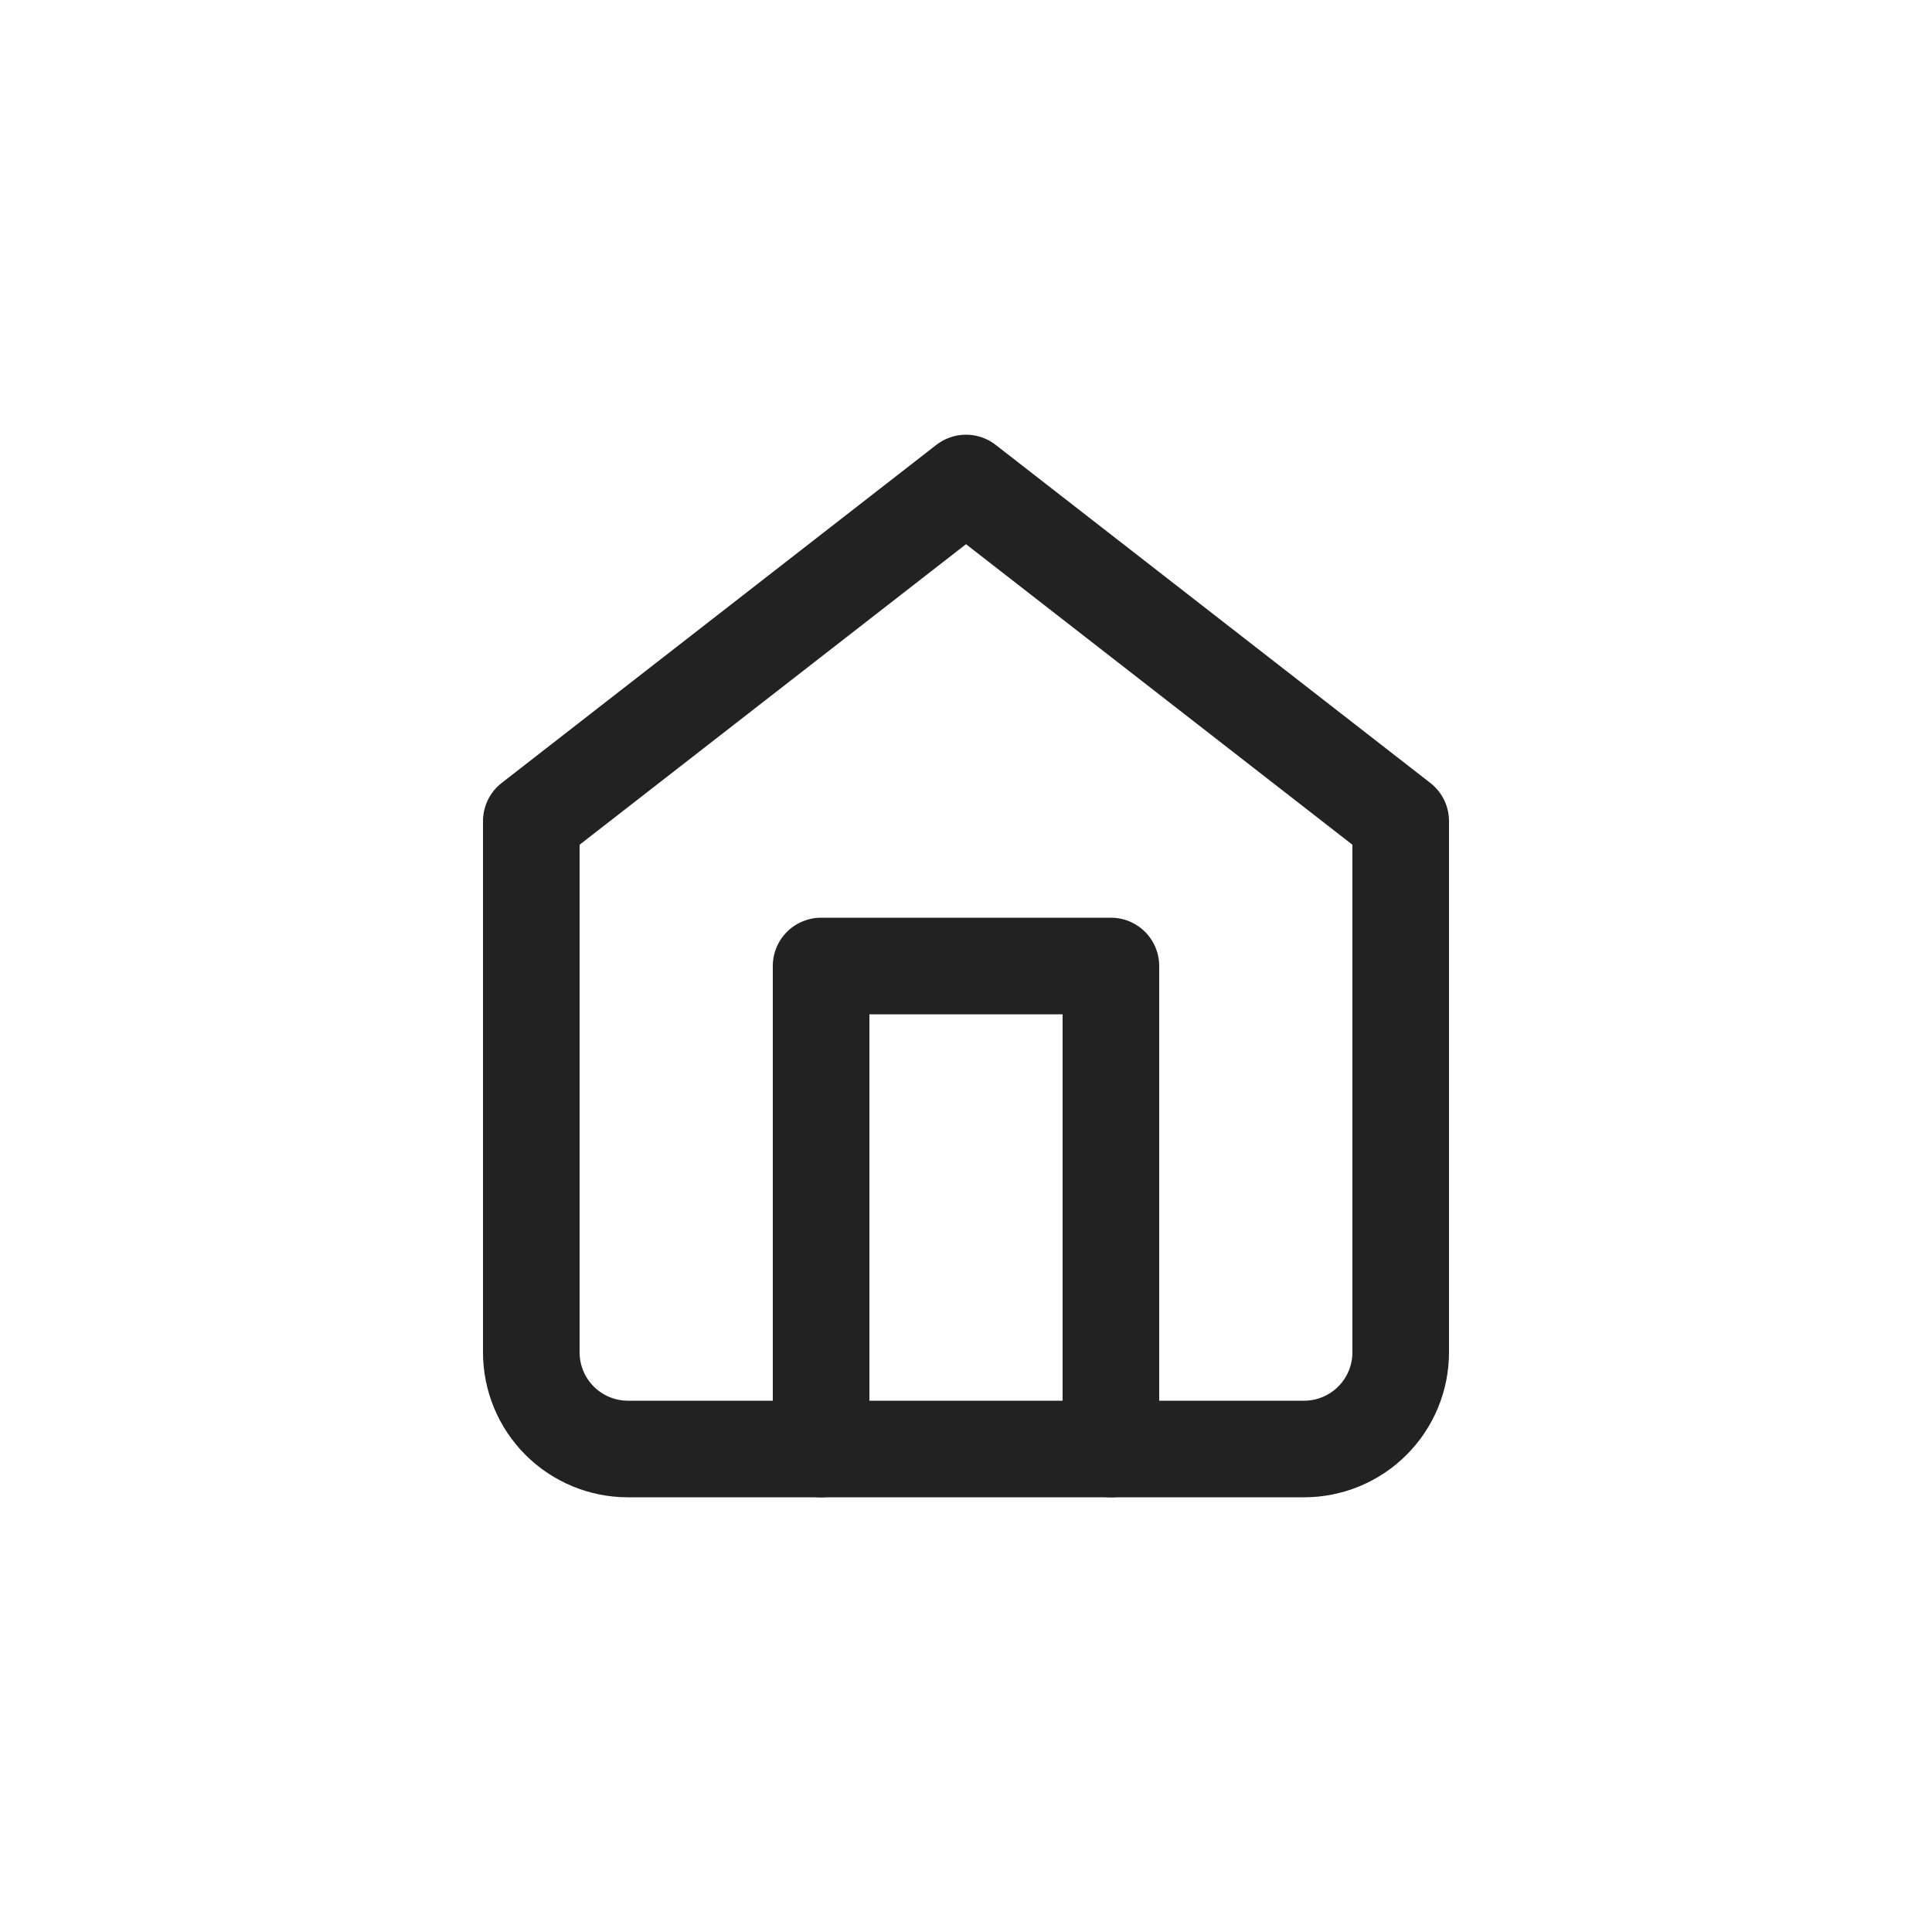 <svg width="40" height="40" viewBox="0 0 40 40" fill="none" xmlns="http://www.w3.org/2000/svg">
<path d="M11 17L20 10L29 17V28C29 28.53 28.789 29.039 28.414 29.414C28.039 29.789 27.53 30 27 30H13C12.47 30 11.961 29.789 11.586 29.414C11.211 29.039 11 28.53 11 28V17Z" stroke="#222222" stroke-width="2" stroke-linecap="round" stroke-linejoin="round"/>
<path d="M17 30V20H23V30" stroke="#222222" stroke-width="2" stroke-linecap="round" stroke-linejoin="round"/>
</svg>
